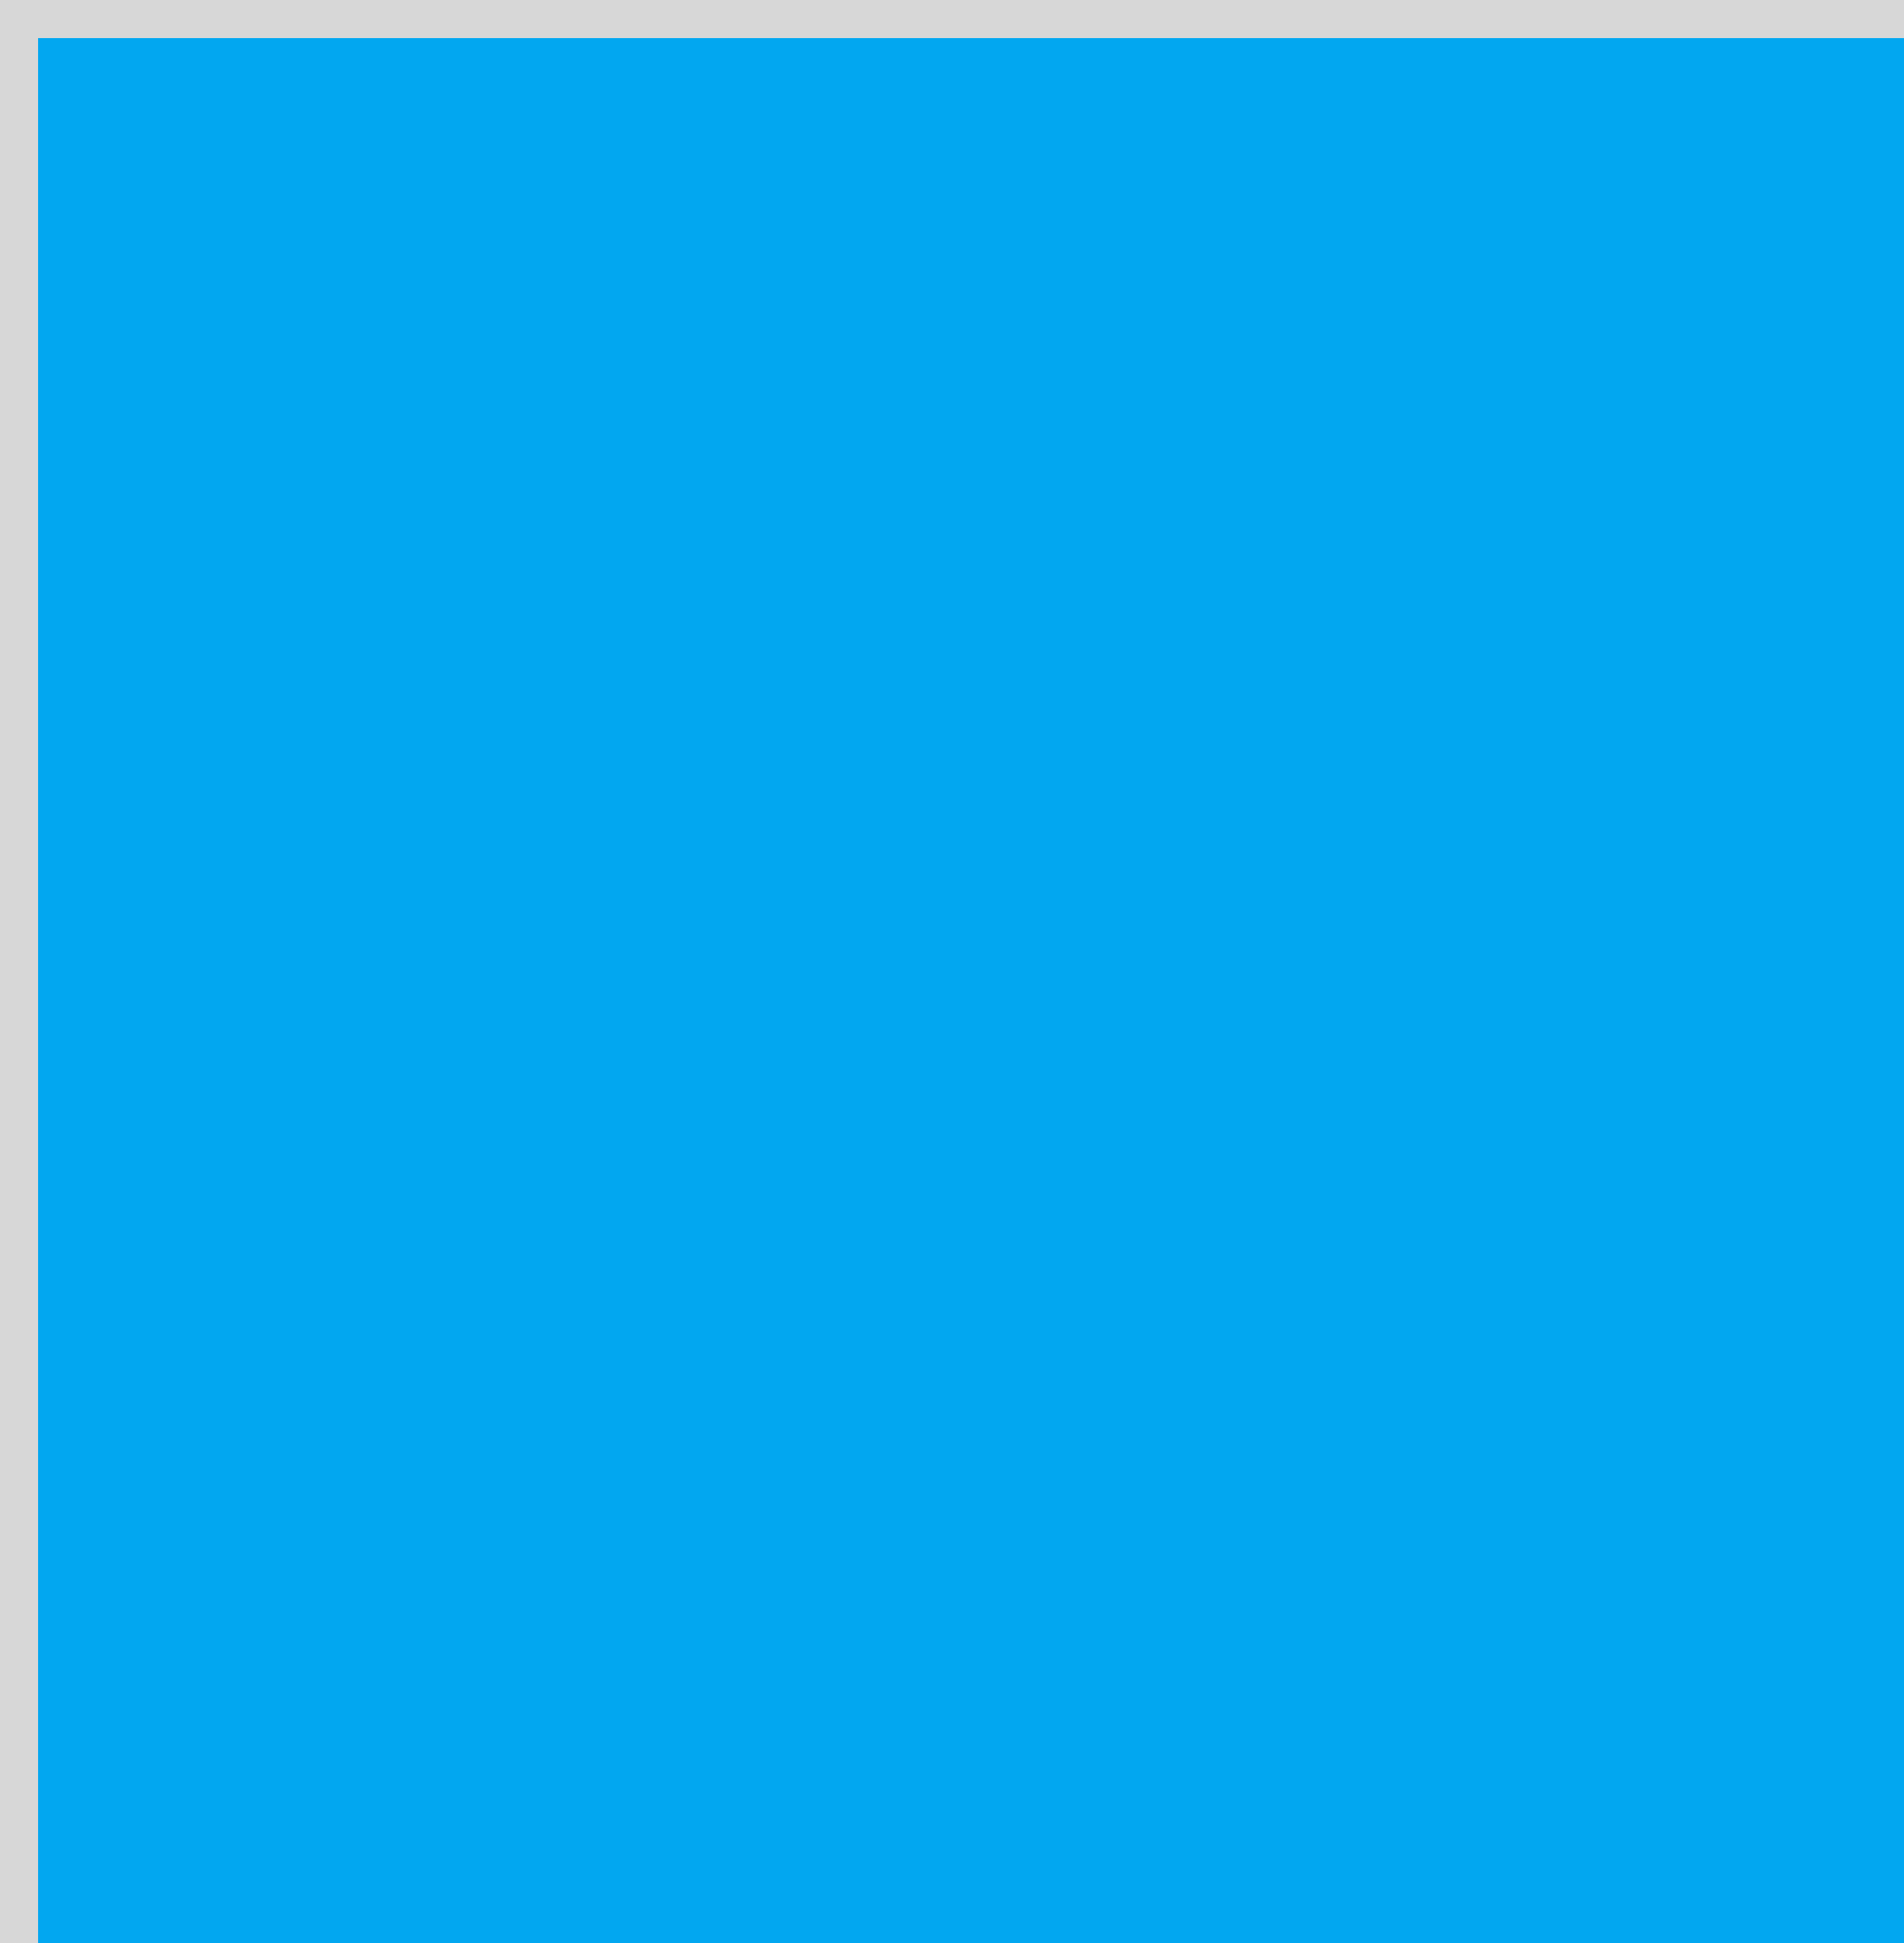 ﻿<?xml version="1.0" encoding="utf-8"?>
<svg version="1.1" xmlns:xlink="http://www.w3.org/1999/xlink" width="50px" height="51px" viewBox="0 0 50 51" xmlns="http://www.w3.org/2000/svg">
  <path d="M 1 1  L 50 1  L 50 51  L 1 51  L 1 1  Z " fill-rule="nonzero" fill="rgba(2, 167, 240, 1)" stroke="none" class="fill" />
  <path d="M 0.5 1  L 0.5 51  " stroke-width="1" stroke-dasharray="0" stroke="rgba(215, 215, 215, 1)" fill="none" class="stroke" />
  <path d="M 0 0.5  L 50 0.5  " stroke-width="1" stroke-dasharray="0" stroke="rgba(215, 215, 215, 1)" fill="none" class="stroke" />
</svg>